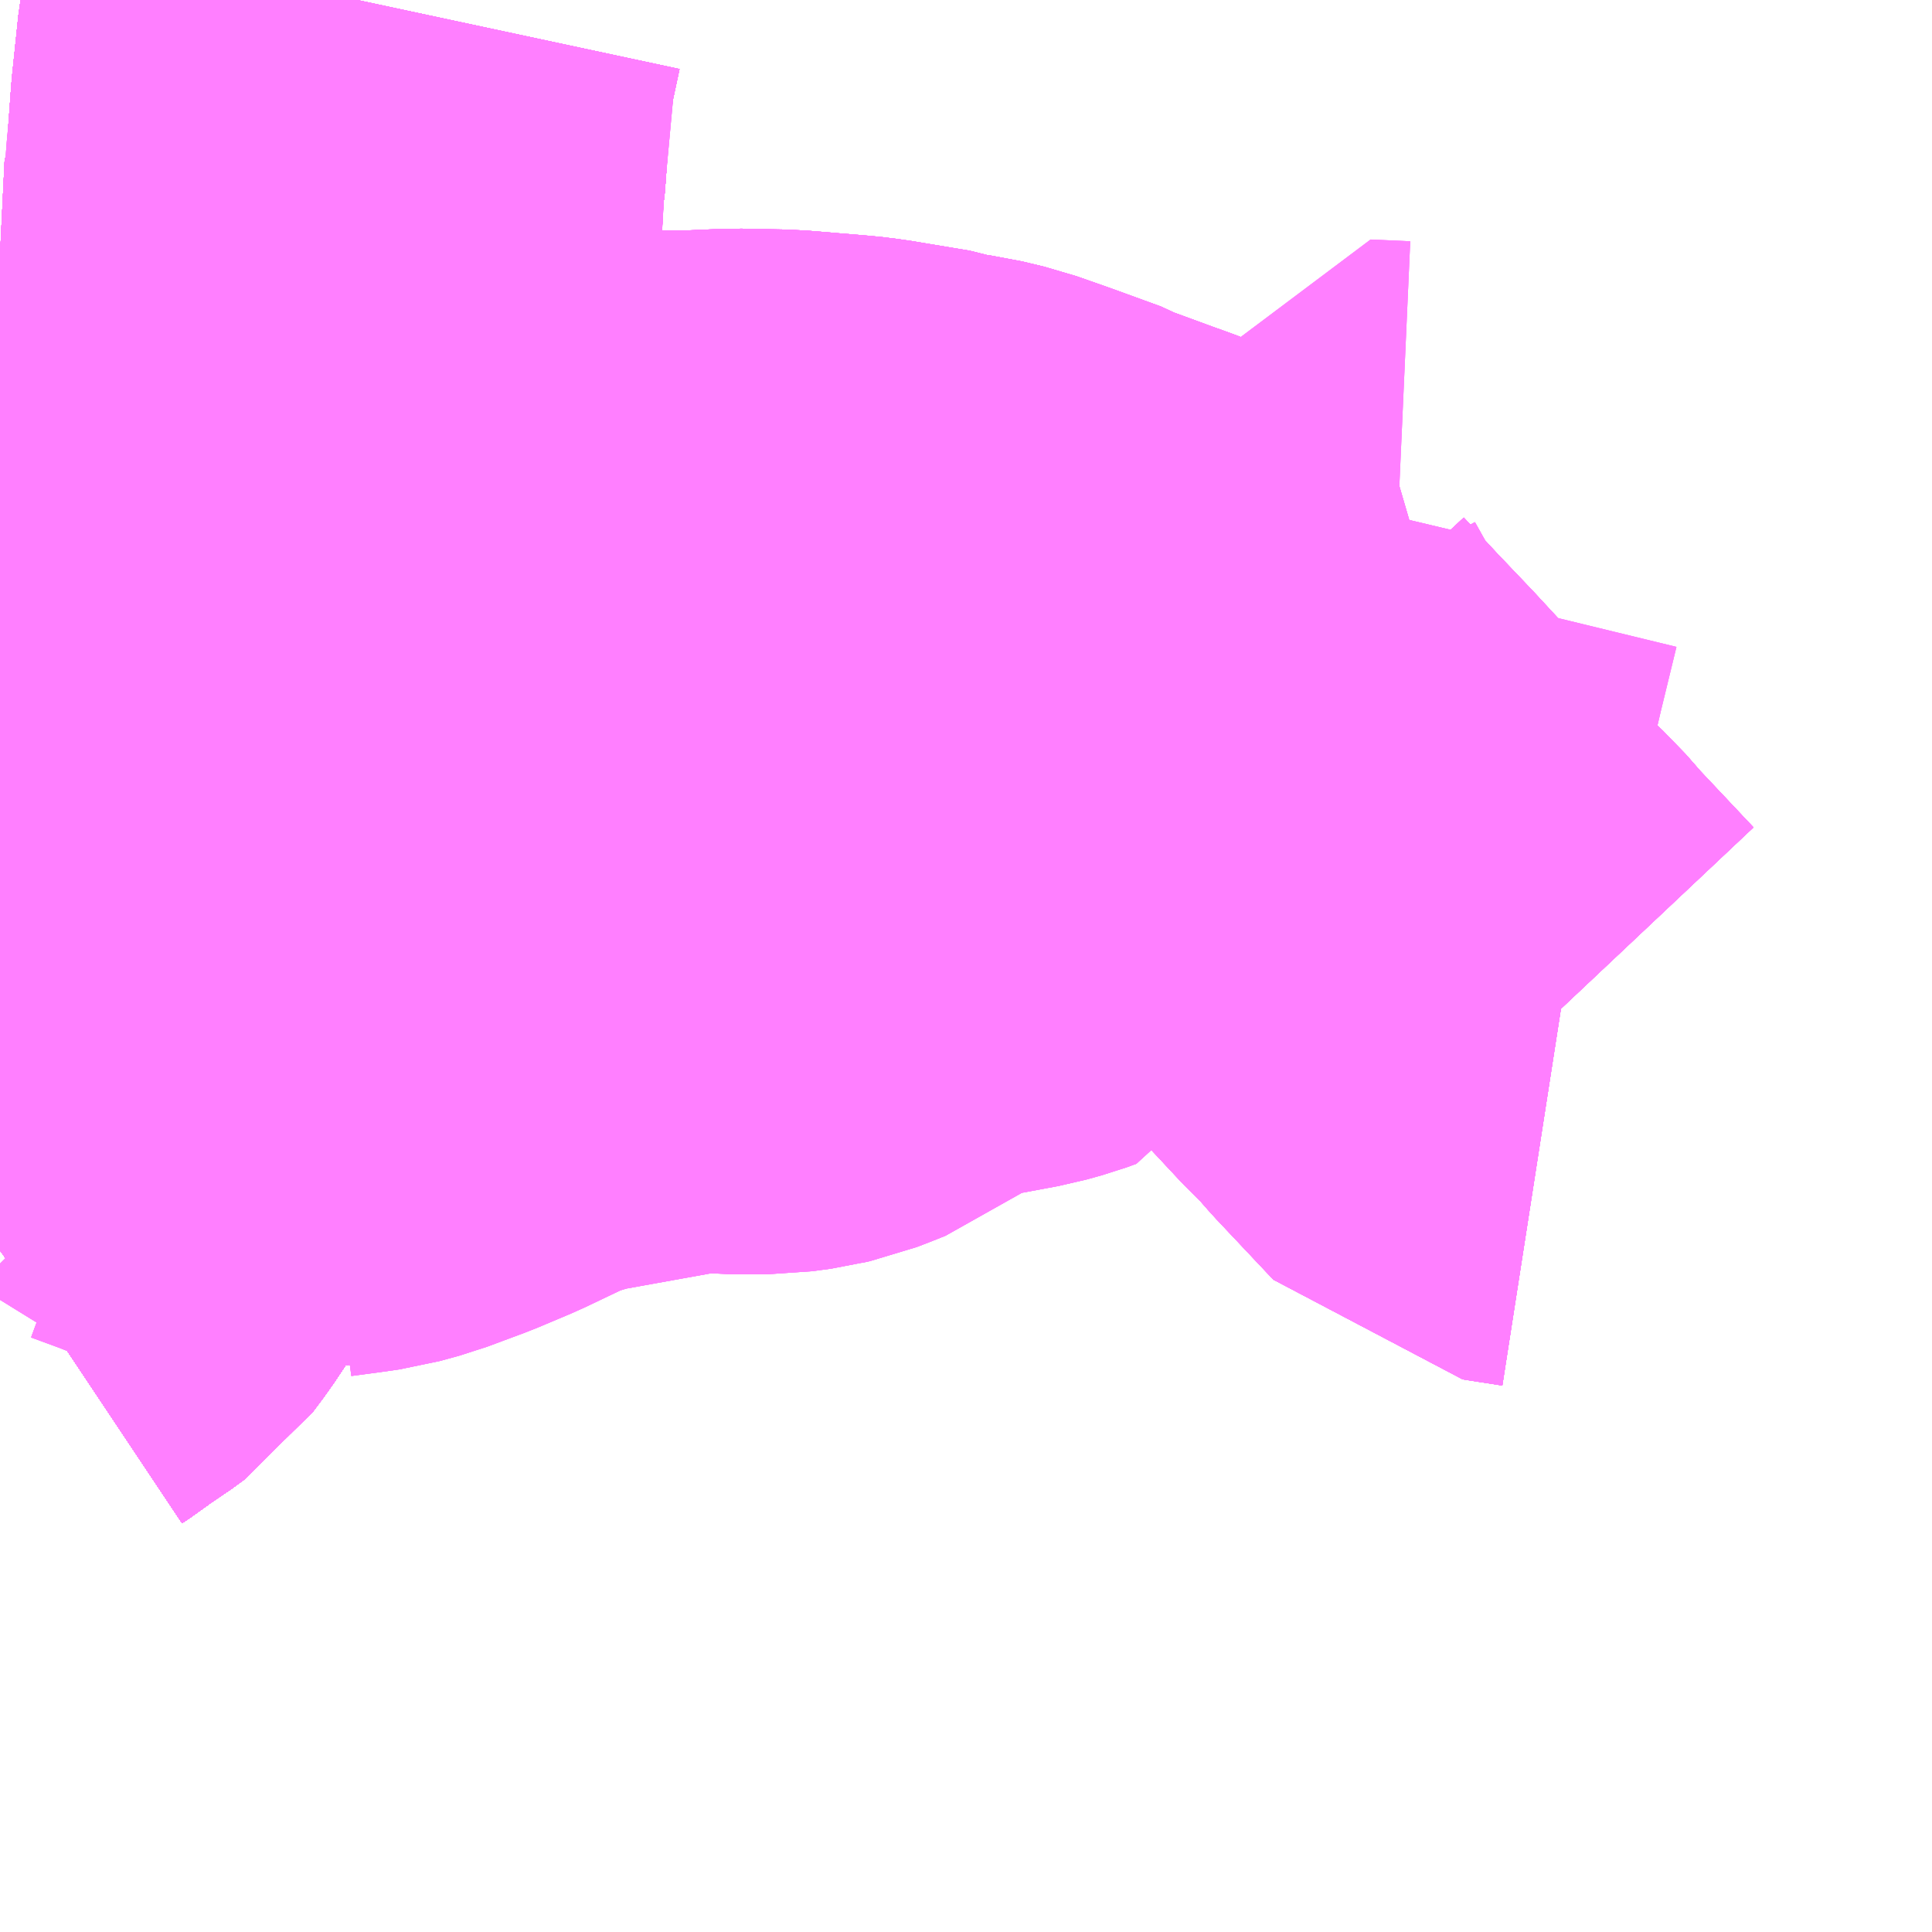 <?xml version="1.0" encoding="UTF-8"?>
<svg  xmlns="http://www.w3.org/2000/svg" xmlns:xlink="http://www.w3.org/1999/xlink" xmlns:go="http://purl.org/svgmap/profile" property="N07_001,N07_002,N07_003,N07_004,N07_005,N07_006,N07_007" viewBox="13677.979 -3548.584 2.197 2.197" go:dataArea="13677.978515625 -3548.583984375 2.197265625 2.197265625" >
<globalCoordinateSystem srsName="http://purl.org/crs/84" transform="matrix(100.0,0.0,0.0,-100.0,0.0,0.0)" />
<defs>
 <g id="p0" >
  <circle cx="0.0" cy="0.0" r="3" stroke="green" stroke-width="0.75" vector-effect="non-scaling-stroke" />
 </g>
</defs>
<g fill="none" fill-rule="evenodd" stroke="#FF00FF" stroke-width="0.75" opacity="0.5" vector-effect="non-scaling-stroke" stroke-linejoin="bevel" >
<path content="1,岐阜乗合自動車（株）,おぶさ墨俣線_01_on,53.5,35.0,35.0," xlink:title="1" d="M13679.745,-3547.379L13679.7,-3547.386L13679.635,-3547.455L13679.614,-3547.479L13679.599,-3547.493L13679.557,-3547.538L13679.536,-3547.561L13679.523,-3547.575L13679.449,-3547.655L13679.409,-3547.697L13679.369,-3547.74L13679.357,-3547.757L13679.329,-3547.807L13679.332,-3547.814L13679.31,-3547.829L13679.291,-3547.836L13679.262,-3547.848L13679.247,-3547.854L13679.238,-3547.857L13679.178,-3547.879L13679.171,-3547.883L13679.116,-3547.903L13679.079,-3547.916L13679.054,-3547.922L13679.032,-3547.925L13679.02,-3547.929L13678.954,-3547.94L13678.938,-3547.942L13678.866,-3547.948L13678.815,-3547.949L13678.769,-3547.947L13678.726,-3547.947L13678.631,-3547.944L13678.574,-3547.942L13678.473,-3547.936L13678.461,-3547.936L13678.403,-3547.933L13678.39,-3547.932L13678.332,-3547.928L13678.331,-3547.887L13678.33,-3547.86L13678.328,-3547.835L13678.325,-3547.819L13678.312,-3547.781L13678.308,-3547.769L13678.297,-3547.742L13678.291,-3547.73L13678.271,-3547.686L13678.204,-3547.545L13678.196,-3547.527L13678.174,-3547.48L13678.145,-3547.418L13678.144,-3547.415L13678.119,-3547.363L13678.112,-3547.347L13678.061,-3547.241L13678.047,-3547.22L13678.035,-3547.204L13678.02,-3547.193L13678.004,-3547.183L13677.987,-3547.17L13677.978,-3547.162"/>
<path content="1,岐阜乗合自動車（株）,三田洞線_01_on,39.5,28.0,28.0," xlink:title="1" d="M13679.745,-3547.379L13679.7,-3547.386L13679.635,-3547.455L13679.614,-3547.479L13679.599,-3547.493L13679.557,-3547.538L13679.523,-3547.575L13679.449,-3547.655L13679.409,-3547.697L13679.369,-3547.74L13679.357,-3547.757L13679.327,-3547.741L13679.256,-3547.7L13679.196,-3547.669L13679.161,-3547.651L13679.158,-3547.645L13679.143,-3547.613L13679.132,-3547.609L13679.114,-3547.604L13679.055,-3547.593L13678.967,-3547.574L13678.953,-3547.569L13678.944,-3547.563L13678.933,-3547.544L13678.927,-3547.538L13678.923,-3547.533L13678.915,-3547.527L13678.9,-3547.521L13678.887,-3547.516L13678.878,-3547.514L13678.874,-3547.513L13678.852,-3547.51L13678.81,-3547.51L13678.8,-3547.511L13678.788,-3547.512L13678.768,-3547.512L13678.748,-3547.51L13678.726,-3547.506L13678.604,-3547.484L13678.554,-3547.469L13678.548,-3547.467L13678.483,-3547.436L13678.445,-3547.42L13678.402,-3547.404L13678.38,-3547.398L13678.359,-3547.395L13678.329,-3547.391L13678.311,-3547.383L13678.282,-3547.366L13678.247,-3547.377L13678.241,-3547.379L13678.22,-3547.386L13678.219,-3547.387L13678.212,-3547.389L13678.182,-3547.401L13678.144,-3547.415L13678.119,-3547.363L13678.112,-3547.347L13678.061,-3547.241L13678.047,-3547.22L13678.035,-3547.204L13678.02,-3547.193L13678.004,-3547.183L13677.987,-3547.17L13677.978,-3547.164"/>
<path content="1,岐阜乗合自動車（株）,三田洞線_02_on,39.5,28.0,28.0," xlink:title="1" d="M13679.745,-3547.379L13679.7,-3547.386L13679.635,-3547.455L13679.614,-3547.479L13679.599,-3547.493L13679.557,-3547.538L13679.523,-3547.575L13679.449,-3547.655L13679.409,-3547.697L13679.369,-3547.74L13679.357,-3547.757L13679.327,-3547.741L13679.256,-3547.7L13679.196,-3547.669L13679.161,-3547.651L13679.158,-3547.645L13679.143,-3547.613L13679.132,-3547.609L13679.114,-3547.604L13679.055,-3547.593L13678.967,-3547.574L13678.953,-3547.569L13678.944,-3547.563L13678.933,-3547.544L13678.927,-3547.538L13678.923,-3547.533L13678.915,-3547.527L13678.9,-3547.521L13678.887,-3547.516L13678.878,-3547.514L13678.874,-3547.513L13678.852,-3547.51L13678.81,-3547.51L13678.8,-3547.511L13678.788,-3547.512L13678.768,-3547.512L13678.748,-3547.51L13678.726,-3547.506L13678.604,-3547.484L13678.554,-3547.469L13678.548,-3547.467L13678.483,-3547.436L13678.445,-3547.42L13678.402,-3547.404L13678.38,-3547.398L13678.359,-3547.395L13678.329,-3547.391L13678.311,-3547.383L13678.282,-3547.366L13678.247,-3547.377L13678.241,-3547.379L13678.22,-3547.386L13678.219,-3547.387L13678.212,-3547.389L13678.182,-3547.401L13678.144,-3547.415L13678.119,-3547.363L13678.112,-3547.347L13678.061,-3547.241L13678.047,-3547.22L13678.035,-3547.204L13678.02,-3547.193L13678.004,-3547.183L13677.987,-3547.17L13677.978,-3547.164"/>
<path content="1,岐阜乗合自動車（株）,三田洞線_11_on,39.5,28.0,28.0," xlink:title="1" d="M13679.745,-3547.379L13679.7,-3547.386L13679.635,-3547.455L13679.614,-3547.479L13679.599,-3547.493L13679.557,-3547.538L13679.523,-3547.575L13679.449,-3547.655L13679.409,-3547.697L13679.369,-3547.74L13679.357,-3547.757L13679.327,-3547.741L13679.256,-3547.7L13679.196,-3547.669L13679.161,-3547.651L13679.158,-3547.645L13679.143,-3547.613L13679.132,-3547.609L13679.114,-3547.604L13679.055,-3547.593L13678.967,-3547.574L13678.953,-3547.569L13678.944,-3547.563L13678.933,-3547.544L13678.927,-3547.538L13678.923,-3547.533L13678.915,-3547.527L13678.9,-3547.521L13678.887,-3547.516L13678.878,-3547.514L13678.874,-3547.513L13678.852,-3547.51L13678.81,-3547.51L13678.8,-3547.511L13678.788,-3547.512L13678.768,-3547.512L13678.748,-3547.51L13678.726,-3547.506L13678.604,-3547.484L13678.554,-3547.469L13678.548,-3547.467L13678.483,-3547.436L13678.445,-3547.42L13678.402,-3547.404L13678.38,-3547.398L13678.359,-3547.395L13678.329,-3547.391L13678.311,-3547.383L13678.282,-3547.366L13678.247,-3547.377L13678.241,-3547.379L13678.22,-3547.386L13678.219,-3547.387L13678.212,-3547.389L13678.182,-3547.401L13678.144,-3547.415L13678.119,-3547.363L13678.112,-3547.347L13678.061,-3547.241L13678.047,-3547.22L13678.035,-3547.204L13678.02,-3547.193L13678.004,-3547.183L13677.987,-3547.17L13677.978,-3547.164"/>
<path content="1,岐阜乗合自動車（株）,三田洞線_12_on,39.5,28.0,28.0," xlink:title="1" d="M13679.745,-3547.379L13679.7,-3547.386L13679.635,-3547.455L13679.614,-3547.479L13679.599,-3547.493L13679.557,-3547.538L13679.523,-3547.575L13679.449,-3547.655L13679.409,-3547.697L13679.369,-3547.74L13679.357,-3547.757L13679.327,-3547.741L13679.256,-3547.7L13679.196,-3547.669L13679.161,-3547.651L13679.158,-3547.645L13679.143,-3547.613L13679.132,-3547.609L13679.114,-3547.604L13679.055,-3547.593L13678.967,-3547.574L13678.953,-3547.569L13678.944,-3547.563L13678.933,-3547.544L13678.927,-3547.538L13678.923,-3547.533L13678.915,-3547.527L13678.9,-3547.521L13678.887,-3547.516L13678.878,-3547.514L13678.874,-3547.513L13678.852,-3547.51L13678.81,-3547.51L13678.8,-3547.511L13678.788,-3547.512L13678.768,-3547.512L13678.748,-3547.51L13678.726,-3547.506L13678.604,-3547.484L13678.554,-3547.469L13678.548,-3547.467L13678.483,-3547.436L13678.445,-3547.42L13678.402,-3547.404L13678.38,-3547.398L13678.359,-3547.395L13678.329,-3547.391L13678.311,-3547.383L13678.282,-3547.366L13678.247,-3547.377L13678.241,-3547.379L13678.22,-3547.386L13678.219,-3547.387L13678.212,-3547.389L13678.182,-3547.401L13678.144,-3547.415L13678.119,-3547.363L13678.112,-3547.347L13678.061,-3547.241L13678.047,-3547.22L13678.035,-3547.204L13678.02,-3547.193L13678.004,-3547.183L13677.987,-3547.17L13677.978,-3547.164"/>
<path content="1,岐阜乗合自動車（株）,岐北線_05_on,28.7,24.0,16.0," xlink:title="1" d="M13678.385,-3548.584L13678.379,-3548.561L13678.373,-3548.528L13678.366,-3548.461L13678.365,-3548.448L13678.361,-3548.393L13678.36,-3548.387L13678.359,-3548.387L13678.359,-3548.386L13678.353,-3548.263L13678.346,-3548.146L13678.336,-3547.943L13678.33,-3547.86L13678.328,-3547.835L13678.308,-3547.769L13678.297,-3547.742L13678.291,-3547.73L13678.271,-3547.686L13678.204,-3547.545L13678.196,-3547.527L13678.174,-3547.48L13678.145,-3547.418L13678.144,-3547.415L13678.119,-3547.363L13678.112,-3547.347L13678.061,-3547.241L13678.047,-3547.22L13678.035,-3547.204L13678.02,-3547.193L13678.004,-3547.183L13677.987,-3547.17L13677.978,-3547.164"/>
<path content="1,岐阜乗合自動車（株）,岐北線_06_on,28.7,24.0,16.0," xlink:title="1" d="M13678.385,-3548.584L13678.379,-3548.561L13678.373,-3548.528L13678.366,-3548.461L13678.365,-3548.448L13678.361,-3548.393L13678.36,-3548.387L13678.359,-3548.387L13678.359,-3548.386L13678.353,-3548.263L13678.346,-3548.146L13678.336,-3547.943L13678.33,-3547.86L13678.328,-3547.835L13678.308,-3547.769L13678.297,-3547.742L13678.291,-3547.73L13678.271,-3547.686L13678.204,-3547.545L13678.196,-3547.527L13678.174,-3547.48L13678.145,-3547.418L13678.144,-3547.415L13678.119,-3547.363L13678.112,-3547.347L13678.061,-3547.241L13678.047,-3547.22L13678.035,-3547.204L13678.02,-3547.193L13678.004,-3547.183L13677.987,-3547.17L13677.978,-3547.164"/>
<path content="1,岐阜乗合自動車（株）,岐北線_07_on,28.7,24.0,16.0," xlink:title="1" d="M13678.385,-3548.584L13678.379,-3548.561L13678.373,-3548.528L13678.366,-3548.461L13678.365,-3548.448L13678.361,-3548.393L13678.36,-3548.387L13678.359,-3548.387L13678.359,-3548.386L13678.353,-3548.263L13678.346,-3548.146L13678.336,-3547.943L13678.33,-3547.86L13678.328,-3547.835L13678.308,-3547.769L13678.297,-3547.742L13678.291,-3547.73L13678.271,-3547.686L13678.204,-3547.545L13678.196,-3547.527L13678.174,-3547.48L13678.145,-3547.418L13678.144,-3547.415L13678.119,-3547.363L13678.112,-3547.347L13678.061,-3547.241L13678.047,-3547.22L13678.035,-3547.204L13678.02,-3547.193L13678.004,-3547.183L13677.987,-3547.17L13677.978,-3547.164"/>
<path content="1,岐阜乗合自動車（株）,岐北線_08_on,28.7,24.0,16.0," xlink:title="1" d="M13678.385,-3548.584L13678.379,-3548.561L13678.373,-3548.528L13678.366,-3548.461L13678.365,-3548.448L13678.361,-3548.393L13678.36,-3548.387L13678.359,-3548.387L13678.359,-3548.386L13678.353,-3548.263L13678.346,-3548.146L13678.336,-3547.943L13678.33,-3547.86L13678.328,-3547.835L13678.308,-3547.769L13678.297,-3547.742L13678.291,-3547.73L13678.271,-3547.686L13678.204,-3547.545L13678.196,-3547.527L13678.174,-3547.48L13678.145,-3547.418L13678.144,-3547.415L13678.119,-3547.363L13678.112,-3547.347L13678.061,-3547.241L13678.047,-3547.22L13678.035,-3547.204L13678.02,-3547.193L13678.004,-3547.183L13677.987,-3547.17L13677.978,-3547.164"/>
<path content="1,岐阜乗合自動車（株）,岐北線_09_on,28.7,24.0,16.0," xlink:title="1" d="M13678.385,-3548.584L13678.379,-3548.561L13678.373,-3548.528L13678.366,-3548.461L13678.365,-3548.448L13678.361,-3548.393L13678.36,-3548.387L13678.359,-3548.387L13678.359,-3548.386L13678.353,-3548.263L13678.346,-3548.146L13678.336,-3547.943L13678.33,-3547.86L13678.328,-3547.835L13678.308,-3547.769L13678.297,-3547.742L13678.291,-3547.73L13678.271,-3547.686L13678.204,-3547.545L13678.196,-3547.527L13678.174,-3547.48L13678.145,-3547.418L13678.144,-3547.415L13678.119,-3547.363L13678.112,-3547.347L13678.061,-3547.241L13678.047,-3547.22L13678.035,-3547.204L13678.02,-3547.193L13678.004,-3547.183L13677.987,-3547.17L13677.978,-3547.164"/>
<path content="1,岐阜乗合自動車（株）,岐北線_10_on,28.7,24.0,16.0," xlink:title="1" d="M13678.385,-3548.584L13678.379,-3548.561L13678.373,-3548.528L13678.366,-3548.461L13678.365,-3548.448L13678.361,-3548.393L13678.36,-3548.387L13678.359,-3548.387L13678.359,-3548.386L13678.353,-3548.263L13678.346,-3548.146L13678.336,-3547.943L13678.33,-3547.86L13678.328,-3547.835L13678.308,-3547.769L13678.297,-3547.742L13678.291,-3547.73L13678.271,-3547.686L13678.204,-3547.545L13678.196,-3547.527L13678.174,-3547.48L13678.145,-3547.418L13678.144,-3547.415L13678.119,-3547.363L13678.112,-3547.347L13678.061,-3547.241L13678.047,-3547.22L13678.035,-3547.204L13678.02,-3547.193L13678.004,-3547.183L13677.987,-3547.17L13677.978,-3547.164"/>
<path content="1,岐阜乗合自動車（株）,岐北線_11_on,28.7,24.0,16.0," xlink:title="1" d="M13678.385,-3548.584L13678.379,-3548.561L13678.373,-3548.528L13678.366,-3548.461L13678.365,-3548.448L13678.361,-3548.393L13678.36,-3548.387L13678.359,-3548.387L13678.359,-3548.386L13678.353,-3548.263L13678.346,-3548.146L13678.336,-3547.943L13678.33,-3547.86L13678.328,-3547.835L13678.308,-3547.769L13678.297,-3547.742L13678.291,-3547.73L13678.271,-3547.686L13678.204,-3547.545L13678.196,-3547.527L13678.174,-3547.48L13678.145,-3547.418L13678.144,-3547.415L13678.119,-3547.363L13678.112,-3547.347L13678.061,-3547.241L13678.047,-3547.22L13678.035,-3547.204L13678.02,-3547.193L13678.004,-3547.183L13677.987,-3547.17L13677.978,-3547.164"/>
<path content="1,岐阜乗合自動車（株）,岐北線_12_on,28.7,24.0,16.0," xlink:title="1" d="M13678.385,-3548.584L13678.379,-3548.561L13678.373,-3548.528L13678.366,-3548.461L13678.365,-3548.448L13678.361,-3548.393L13678.36,-3548.387L13678.359,-3548.387L13678.359,-3548.386L13678.353,-3548.263L13678.346,-3548.146L13678.336,-3547.943L13678.33,-3547.86L13678.328,-3547.835L13678.308,-3547.769L13678.297,-3547.742L13678.291,-3547.73L13678.271,-3547.686L13678.204,-3547.545L13678.196,-3547.527L13678.174,-3547.48L13678.145,-3547.418L13678.144,-3547.415L13678.119,-3547.363L13678.112,-3547.347L13678.061,-3547.241L13678.047,-3547.22L13678.035,-3547.204L13678.02,-3547.193L13678.004,-3547.183L13677.987,-3547.17L13677.978,-3547.164"/>
<path content="1,岐阜乗合自動車（株）,岐北線_13_on,28.7,24.0,16.0," xlink:title="1" d="M13678.385,-3548.584L13678.379,-3548.561L13678.373,-3548.528L13678.366,-3548.461L13678.365,-3548.448L13678.361,-3548.393L13678.36,-3548.387L13678.359,-3548.387L13678.359,-3548.386L13678.353,-3548.263L13678.346,-3548.146L13678.336,-3547.943L13678.33,-3547.86L13678.328,-3547.835L13678.308,-3547.769L13678.297,-3547.742L13678.291,-3547.73L13678.271,-3547.686L13678.204,-3547.545L13678.196,-3547.527L13678.174,-3547.48L13678.145,-3547.418L13678.144,-3547.415L13678.119,-3547.363L13678.112,-3547.347L13678.061,-3547.241L13678.047,-3547.22L13678.035,-3547.204L13678.02,-3547.193L13678.004,-3547.183L13677.987,-3547.17L13677.978,-3547.164"/>
<path content="1,岐阜乗合自動車（株）,岐北線_14_on,28.7,24.0,16.0," xlink:title="1" d="M13678.385,-3548.584L13678.379,-3548.561L13678.373,-3548.528L13678.366,-3548.461L13678.365,-3548.448L13678.361,-3548.393L13678.36,-3548.387L13678.359,-3548.387L13678.359,-3548.386L13678.353,-3548.263L13678.346,-3548.146L13678.336,-3547.943L13678.33,-3547.86L13678.328,-3547.835L13678.308,-3547.769L13678.297,-3547.742L13678.291,-3547.73L13678.271,-3547.686L13678.204,-3547.545L13678.196,-3547.527L13678.174,-3547.48L13678.145,-3547.418L13678.144,-3547.415L13678.119,-3547.363L13678.112,-3547.347L13678.061,-3547.241L13678.047,-3547.22L13678.035,-3547.204L13678.02,-3547.193L13678.004,-3547.183L13677.987,-3547.17L13677.978,-3547.164"/>
<path content="1,岐阜乗合自動車（株）,岐北線_15_on,28.7,24.0,16.0," xlink:title="1" d="M13678.385,-3548.584L13678.379,-3548.561L13678.373,-3548.528L13678.366,-3548.461L13678.365,-3548.448L13678.361,-3548.393L13678.36,-3548.387L13678.359,-3548.387L13678.359,-3548.386L13678.353,-3548.263L13678.346,-3548.146L13678.336,-3547.943L13678.33,-3547.86L13678.328,-3547.835L13678.308,-3547.769L13678.297,-3547.742L13678.291,-3547.73L13678.271,-3547.686L13678.204,-3547.545L13678.196,-3547.527L13678.174,-3547.48L13678.145,-3547.418L13678.144,-3547.415L13678.119,-3547.363L13678.112,-3547.347L13678.061,-3547.241L13678.047,-3547.22L13678.035,-3547.204L13678.02,-3547.193L13678.004,-3547.183L13677.987,-3547.17L13677.978,-3547.164"/>
<path content="1,岐阜乗合自動車（株）,岐北線_16_on,28.7,24.0,16.0," xlink:title="1" d="M13678.385,-3548.584L13678.379,-3548.561L13678.373,-3548.528L13678.366,-3548.461L13678.365,-3548.448L13678.361,-3548.393L13678.36,-3548.387L13678.359,-3548.387L13678.359,-3548.386L13678.353,-3548.263L13678.346,-3548.146L13678.336,-3547.943L13678.33,-3547.86L13678.328,-3547.835L13678.308,-3547.769L13678.297,-3547.742L13678.291,-3547.73L13678.271,-3547.686L13678.204,-3547.545L13678.196,-3547.527L13678.174,-3547.48L13678.145,-3547.418L13678.144,-3547.415L13678.119,-3547.363L13678.112,-3547.347L13678.061,-3547.241L13678.047,-3547.22L13678.035,-3547.204L13678.02,-3547.193L13678.004,-3547.183L13677.987,-3547.17L13677.978,-3547.164"/>
<path content="1,岐阜乗合自動車（株）,岐北線_17_on,28.7,24.0,16.0," xlink:title="1" d="M13678.385,-3548.584L13678.379,-3548.561L13678.373,-3548.528L13678.366,-3548.461L13678.365,-3548.448L13678.361,-3548.393L13678.36,-3548.387L13678.359,-3548.387L13678.359,-3548.386L13678.353,-3548.263L13678.346,-3548.146L13678.336,-3547.943L13678.33,-3547.86L13678.328,-3547.835L13678.308,-3547.769L13678.297,-3547.742L13678.291,-3547.73L13678.271,-3547.686L13678.204,-3547.545L13678.196,-3547.527L13678.174,-3547.48L13678.145,-3547.418L13678.144,-3547.415L13678.119,-3547.363L13678.112,-3547.347L13678.061,-3547.241L13678.047,-3547.22L13678.035,-3547.204L13678.02,-3547.193L13678.004,-3547.183L13677.987,-3547.17L13677.978,-3547.164"/>
<path content="1,岐阜乗合自動車（株）,岐北線_18_on,28.7,24.0,16.0," xlink:title="1" d="M13678.385,-3548.584L13678.379,-3548.561L13678.373,-3548.528L13678.366,-3548.461L13678.365,-3548.448L13678.361,-3548.393L13678.36,-3548.387L13678.359,-3548.387L13678.359,-3548.386L13678.353,-3548.263L13678.346,-3548.146L13678.336,-3547.943L13678.33,-3547.86L13678.328,-3547.835L13678.308,-3547.769"/>
<path content="1,岐阜乗合自動車（株）,岐阜女子大線_01_on,18.0,13.5,13.5," xlink:title="1" d="M13678.385,-3548.584L13678.379,-3548.561L13678.373,-3548.528L13678.366,-3548.461L13678.365,-3548.448L13678.361,-3548.393L13678.36,-3548.387L13678.359,-3548.387L13678.359,-3548.386L13678.353,-3548.263L13678.346,-3548.146L13678.336,-3547.943L13678.33,-3547.86L13678.328,-3547.835L13678.308,-3547.769L13678.297,-3547.742L13678.291,-3547.73L13678.271,-3547.686L13678.204,-3547.545L13678.196,-3547.527L13678.174,-3547.48L13678.145,-3547.418L13678.144,-3547.415L13678.119,-3547.363L13678.112,-3547.347L13678.061,-3547.241L13678.047,-3547.22L13678.035,-3547.204L13678.02,-3547.193L13678.004,-3547.183L13677.987,-3547.17L13677.978,-3547.164"/>
<path content="1,岐阜乗合自動車（株）,岐阜女子大線_02_on,18.0,13.5,13.5," xlink:title="1" d="M13678.385,-3548.584L13678.379,-3548.561L13678.373,-3548.528L13678.366,-3548.461L13678.365,-3548.448L13678.361,-3548.393L13678.36,-3548.387L13678.359,-3548.387L13678.359,-3548.386L13678.353,-3548.263L13678.346,-3548.146L13678.336,-3547.943L13678.33,-3547.86L13678.328,-3547.835L13678.308,-3547.769L13678.297,-3547.742L13678.291,-3547.73L13678.271,-3547.686L13678.204,-3547.545L13678.196,-3547.527L13678.174,-3547.48L13678.145,-3547.418L13678.144,-3547.415L13678.119,-3547.363L13678.112,-3547.347L13678.061,-3547.241L13678.047,-3547.22L13678.035,-3547.204L13678.02,-3547.193L13678.004,-3547.183L13677.987,-3547.17L13677.978,-3547.164"/>
<path content="1,岐阜乗合自動車（株）,岐阜女子大線_03_on,18.0,13.5,13.5," xlink:title="1" d="M13678.385,-3548.584L13678.379,-3548.561L13678.373,-3548.528L13678.366,-3548.461L13678.365,-3548.448L13678.361,-3548.393L13678.36,-3548.387L13678.359,-3548.387L13678.359,-3548.386L13678.353,-3548.263L13678.346,-3548.146L13678.336,-3547.943L13678.33,-3547.86L13678.328,-3547.835L13678.308,-3547.769L13678.297,-3547.742L13678.291,-3547.73L13678.271,-3547.686L13678.204,-3547.545L13678.196,-3547.527L13678.174,-3547.48L13678.145,-3547.418L13678.144,-3547.415L13678.119,-3547.363L13678.112,-3547.347L13678.061,-3547.241L13678.047,-3547.22L13678.035,-3547.204L13678.02,-3547.193L13678.004,-3547.183L13677.987,-3547.17L13677.978,-3547.164"/>
<path content="1,岐阜乗合自動車（株）,岐阜女子大線_04_on,18.0,13.5,13.5," xlink:title="1" d="M13678.385,-3548.584L13678.379,-3548.561L13678.373,-3548.528L13678.366,-3548.461L13678.365,-3548.448L13678.361,-3548.393L13678.36,-3548.387L13678.359,-3548.387L13678.359,-3548.386L13678.353,-3548.263L13678.346,-3548.146L13678.336,-3547.943L13678.33,-3547.86L13678.328,-3547.835L13678.308,-3547.769L13678.297,-3547.742L13678.291,-3547.73L13678.271,-3547.686L13678.204,-3547.545L13678.196,-3547.527L13678.174,-3547.48L13678.145,-3547.418L13678.144,-3547.415L13678.119,-3547.363L13678.112,-3547.347L13678.061,-3547.241L13678.047,-3547.22L13678.035,-3547.204L13678.02,-3547.193L13678.004,-3547.183L13677.987,-3547.17L13677.978,-3547.164"/>
<path content="1,岐阜乗合自動車（株）,岐阜高富線_01_on,97.5,72.0,72.0," xlink:title="1" d="M13678.385,-3548.584L13678.373,-3548.528L13678.366,-3548.461L13678.365,-3548.448L13678.361,-3548.393L13678.36,-3548.387L13678.359,-3548.387L13678.359,-3548.386L13678.359,-3548.373L13678.355,-3548.298L13678.354,-3548.292L13678.353,-3548.289L13678.353,-3548.263L13678.336,-3547.943L13678.332,-3547.928L13678.331,-3547.887L13678.33,-3547.86L13678.328,-3547.835L13678.325,-3547.819L13678.308,-3547.769L13678.297,-3547.742L13678.291,-3547.73L13678.271,-3547.686L13678.204,-3547.545L13678.196,-3547.527L13678.174,-3547.48L13678.145,-3547.418L13678.144,-3547.415L13678.119,-3547.363L13678.112,-3547.347L13678.061,-3547.241L13678.047,-3547.22L13678.035,-3547.204L13678.02,-3547.193L13678.004,-3547.183L13677.987,-3547.17L13677.978,-3547.164"/>
<path content="1,岐阜乗合自動車（株）,岐阜高富線_02_on,97.5,72.0,72.0," xlink:title="1" d="M13678.385,-3548.584L13678.373,-3548.528L13678.366,-3548.461L13678.365,-3548.448L13678.361,-3548.393L13678.36,-3548.387L13678.359,-3548.387L13678.359,-3548.386L13678.359,-3548.373L13678.355,-3548.298L13678.354,-3548.292L13678.353,-3548.289L13678.353,-3548.263L13678.336,-3547.943L13678.332,-3547.928L13678.331,-3547.887L13678.33,-3547.86L13678.328,-3547.835L13678.325,-3547.819L13678.308,-3547.769L13678.297,-3547.742L13678.291,-3547.73L13678.271,-3547.686L13678.204,-3547.545L13678.196,-3547.527L13678.174,-3547.48L13678.145,-3547.418L13678.144,-3547.415L13678.119,-3547.363L13678.112,-3547.347L13678.061,-3547.241L13678.047,-3547.22L13678.035,-3547.204L13678.02,-3547.193L13678.004,-3547.183L13677.987,-3547.17L13677.978,-3547.164"/>
<path content="1,岐阜乗合自動車（株）,岐阜高富線_03_on,97.5,72.0,72.0," xlink:title="1" d="M13678.385,-3548.584L13678.373,-3548.528L13678.366,-3548.461L13678.365,-3548.448L13678.361,-3548.393L13678.36,-3548.387L13678.359,-3548.387L13678.359,-3548.386L13678.359,-3548.373L13678.355,-3548.298L13678.354,-3548.292L13678.353,-3548.289L13678.353,-3548.263L13678.336,-3547.943L13678.332,-3547.928L13678.331,-3547.887L13678.33,-3547.86L13678.328,-3547.835L13678.325,-3547.819L13678.308,-3547.769L13678.297,-3547.742L13678.291,-3547.73L13678.271,-3547.686L13678.204,-3547.545L13678.196,-3547.527L13678.174,-3547.48L13678.145,-3547.418L13678.144,-3547.415L13678.119,-3547.363L13678.112,-3547.347L13678.061,-3547.241L13678.047,-3547.22L13678.035,-3547.204L13678.02,-3547.193L13678.004,-3547.183L13677.987,-3547.17L13677.978,-3547.164"/>
<path content="1,岐阜乗合自動車（株）,岐阜高富線_04_on,97.5,72.0,72.0," xlink:title="1" d="M13678.385,-3548.584L13678.373,-3548.528L13678.366,-3548.461L13678.365,-3548.448L13678.361,-3548.393L13678.36,-3548.387L13678.359,-3548.387L13678.359,-3548.386L13678.359,-3548.373L13678.355,-3548.298L13678.354,-3548.292L13678.353,-3548.289L13678.353,-3548.263L13678.336,-3547.943L13678.332,-3547.928L13678.331,-3547.887L13678.33,-3547.86L13678.328,-3547.835L13678.325,-3547.819L13678.308,-3547.769L13678.297,-3547.742L13678.291,-3547.73L13678.271,-3547.686L13678.204,-3547.545L13678.196,-3547.527L13678.174,-3547.48L13678.145,-3547.418L13678.144,-3547.415L13678.119,-3547.363L13678.112,-3547.347L13678.061,-3547.241L13678.047,-3547.22L13678.035,-3547.204L13678.02,-3547.193L13678.004,-3547.183L13677.987,-3547.17L13677.978,-3547.164"/>
<path content="1,岐阜乗合自動車（株）,岐阜高富線_05_on,97.5,72.0,72.0," xlink:title="1" d="M13678.385,-3548.584L13678.373,-3548.528L13678.366,-3548.461L13678.365,-3548.448L13678.361,-3548.393L13678.36,-3548.387L13678.359,-3548.387L13678.359,-3548.386L13678.359,-3548.373L13678.355,-3548.298L13678.354,-3548.292L13678.353,-3548.289L13678.353,-3548.263L13678.336,-3547.943L13678.332,-3547.928L13678.331,-3547.887L13678.33,-3547.86L13678.328,-3547.835L13678.325,-3547.819L13678.308,-3547.769L13678.297,-3547.742L13678.291,-3547.73L13678.271,-3547.686L13678.204,-3547.545L13678.196,-3547.527L13678.174,-3547.48L13678.145,-3547.418L13678.144,-3547.415L13678.119,-3547.363L13678.112,-3547.347L13678.061,-3547.241L13678.047,-3547.22L13678.035,-3547.204L13678.02,-3547.193L13678.004,-3547.183L13677.987,-3547.17L13677.978,-3547.164"/>
<path content="1,岐阜乗合自動車（株）,岐阜高富線_06_on,97.5,72.0,72.0," xlink:title="1" d="M13678.385,-3548.584L13678.373,-3548.528L13678.366,-3548.461L13678.365,-3548.448L13678.361,-3548.393L13678.36,-3548.387L13678.359,-3548.387L13678.359,-3548.386L13678.359,-3548.373L13678.355,-3548.298L13678.354,-3548.292L13678.353,-3548.289L13678.353,-3548.263L13678.336,-3547.943L13678.332,-3547.928L13678.331,-3547.887L13678.33,-3547.86L13678.328,-3547.835L13678.325,-3547.819L13678.308,-3547.769L13678.297,-3547.742L13678.291,-3547.73L13678.271,-3547.686L13678.204,-3547.545L13678.196,-3547.527L13678.174,-3547.48L13678.145,-3547.418L13678.144,-3547.415L13678.119,-3547.363L13678.112,-3547.347L13678.061,-3547.241L13678.047,-3547.22L13678.035,-3547.204L13678.02,-3547.193L13678.004,-3547.183L13677.987,-3547.17L13677.978,-3547.164"/>
<path content="1,岐阜乗合自動車（株）,岐阜高富線_07_on,97.5,72.0,72.0," xlink:title="1" d="M13678.385,-3548.584L13678.373,-3548.528L13678.366,-3548.461L13678.365,-3548.448L13678.361,-3548.393L13678.36,-3548.387L13678.359,-3548.387L13678.359,-3548.386L13678.359,-3548.373L13678.355,-3548.298L13678.354,-3548.292L13678.353,-3548.289L13678.353,-3548.263L13678.336,-3547.943L13678.332,-3547.928L13678.331,-3547.887L13678.33,-3547.86L13678.328,-3547.835L13678.325,-3547.819L13678.308,-3547.769L13678.297,-3547.742L13678.291,-3547.73L13678.271,-3547.686L13678.204,-3547.545L13678.196,-3547.527L13678.174,-3547.48L13678.145,-3547.418L13678.144,-3547.415L13678.119,-3547.363L13678.112,-3547.347L13678.061,-3547.241L13678.047,-3547.22L13678.035,-3547.204L13678.02,-3547.193L13678.004,-3547.183L13677.987,-3547.17L13677.978,-3547.164"/>
<path content="1,岐阜乗合自動車（株）,岐阜高富線_09_on,97.5,72.0,72.0," xlink:title="1" d="M13678.385,-3548.584L13678.373,-3548.528L13678.366,-3548.461L13678.365,-3548.448L13678.361,-3548.393L13678.36,-3548.387L13678.359,-3548.387L13678.359,-3548.386L13678.359,-3548.373L13678.355,-3548.298L13678.354,-3548.292L13678.353,-3548.289L13678.353,-3548.263L13678.336,-3547.943L13678.332,-3547.928L13678.331,-3547.887L13678.33,-3547.86L13678.328,-3547.835L13678.325,-3547.819L13678.308,-3547.769L13678.297,-3547.742L13678.291,-3547.73L13678.271,-3547.686L13678.204,-3547.545L13678.196,-3547.527L13678.174,-3547.48L13678.145,-3547.418L13678.144,-3547.415L13678.119,-3547.363L13678.112,-3547.347L13678.061,-3547.241L13678.047,-3547.22L13678.035,-3547.204L13678.02,-3547.193L13678.004,-3547.183L13677.987,-3547.17L13677.978,-3547.164"/>
<path content="1,岐阜乗合自動車（株）,岐阜高富線_10_on,97.5,72.0,72.0," xlink:title="1" d="M13678.385,-3548.584L13678.373,-3548.528L13678.366,-3548.461L13678.365,-3548.448L13678.361,-3548.393L13678.36,-3548.387L13678.359,-3548.387L13678.359,-3548.386L13678.359,-3548.373L13678.355,-3548.298L13678.354,-3548.292L13678.353,-3548.289L13678.353,-3548.263L13678.336,-3547.943L13678.332,-3547.928L13678.331,-3547.887L13678.33,-3547.86L13678.328,-3547.835L13678.325,-3547.819L13678.308,-3547.769L13678.297,-3547.742L13678.291,-3547.73L13678.271,-3547.686L13678.204,-3547.545L13678.196,-3547.527L13678.174,-3547.48L13678.145,-3547.418L13678.144,-3547.415L13678.119,-3547.363L13678.112,-3547.347L13678.061,-3547.241L13678.047,-3547.22L13678.035,-3547.204L13678.02,-3547.193L13678.004,-3547.183L13677.987,-3547.17L13677.978,-3547.164"/>
<path content="1,岐阜乗合自動車（株）,岐阜高富線_11_on,97.5,72.0,72.0," xlink:title="1" d="M13678.385,-3548.584L13678.373,-3548.528L13678.366,-3548.461L13678.365,-3548.448L13678.361,-3548.393L13678.36,-3548.387L13678.359,-3548.387L13678.359,-3548.386L13678.359,-3548.373L13678.355,-3548.298L13678.354,-3548.292L13678.353,-3548.289L13678.353,-3548.263L13678.336,-3547.943L13678.332,-3547.928L13678.331,-3547.887L13678.33,-3547.86L13678.328,-3547.835L13678.325,-3547.819L13678.308,-3547.769L13678.297,-3547.742L13678.291,-3547.73L13678.271,-3547.686L13678.204,-3547.545L13678.196,-3547.527L13678.174,-3547.48L13678.145,-3547.418L13678.144,-3547.415L13678.119,-3547.363L13678.112,-3547.347L13678.061,-3547.241L13678.047,-3547.22L13678.035,-3547.204L13678.02,-3547.193L13678.004,-3547.183L13677.987,-3547.17L13677.978,-3547.164"/>
<path content="1,岐阜乗合自動車（株）,岐阜高富線_12_on,97.5,72.0,72.0," xlink:title="1" d="M13678.385,-3548.584L13678.373,-3548.528L13678.366,-3548.461L13678.365,-3548.448L13678.361,-3548.393L13678.36,-3548.387L13678.359,-3548.387L13678.359,-3548.386L13678.359,-3548.373L13678.355,-3548.298L13678.354,-3548.292L13678.353,-3548.289L13678.353,-3548.263L13678.336,-3547.943L13678.332,-3547.928L13678.331,-3547.887L13678.33,-3547.86L13678.328,-3547.835L13678.325,-3547.819L13678.308,-3547.769L13678.297,-3547.742L13678.291,-3547.73L13678.271,-3547.686L13678.204,-3547.545L13678.196,-3547.527L13678.174,-3547.48L13678.145,-3547.418L13678.144,-3547.415L13678.119,-3547.363L13678.112,-3547.347L13678.061,-3547.241L13678.047,-3547.22L13678.035,-3547.204L13678.02,-3547.193L13678.004,-3547.183L13677.987,-3547.17L13677.978,-3547.164"/>
<path content="1,岐阜乗合自動車（株）,岐阜高富線・深夜バス,4.0,0.0,0.0," xlink:title="1" d="M13678.385,-3548.584L13678.379,-3548.561L13678.373,-3548.528L13678.366,-3548.461L13678.365,-3548.448L13678.361,-3548.393L13678.36,-3548.387L13678.359,-3548.387L13678.359,-3548.386L13678.353,-3548.263L13678.346,-3548.146L13678.336,-3547.943L13678.33,-3547.86L13678.328,-3547.835L13678.308,-3547.769L13678.297,-3547.742L13678.291,-3547.73L13678.271,-3547.686L13678.204,-3547.545L13678.196,-3547.527L13678.174,-3547.48L13678.145,-3547.418L13678.144,-3547.415L13678.119,-3547.363L13678.112,-3547.347L13678.061,-3547.241L13678.047,-3547.22L13678.035,-3547.204L13678.02,-3547.193L13678.004,-3547.183L13677.987,-3547.17L13677.978,-3547.164"/>
<path content="1,岐阜乗合自動車（株）,板取線_01_on,8.5,9.0,9.0," xlink:title="1" d="M13678.385,-3548.584L13678.379,-3548.561L13678.373,-3548.528L13678.366,-3548.461L13678.365,-3548.448L13678.361,-3548.393L13678.36,-3548.387L13678.359,-3548.387L13678.359,-3548.386L13678.353,-3548.263L13678.346,-3548.146L13678.336,-3547.943L13678.33,-3547.86L13678.328,-3547.835L13678.308,-3547.769L13678.297,-3547.742L13678.291,-3547.73L13678.271,-3547.686L13678.204,-3547.545L13678.196,-3547.527L13678.174,-3547.48L13678.145,-3547.418L13678.144,-3547.415L13678.119,-3547.363L13678.112,-3547.347L13678.061,-3547.241L13678.047,-3547.22L13678.035,-3547.204L13678.02,-3547.193L13678.004,-3547.183L13677.987,-3547.17L13677.978,-3547.164"/>
<path content="1,岐阜乗合自動車（株）,板取線_02_on,8.5,9.0,9.0," xlink:title="1" d="M13678.385,-3548.584L13678.379,-3548.561L13678.373,-3548.528L13678.366,-3548.461L13678.365,-3548.448L13678.361,-3548.393L13678.36,-3548.387L13678.359,-3548.387L13678.359,-3548.386L13678.353,-3548.263L13678.346,-3548.146L13678.336,-3547.943L13678.33,-3547.86L13678.328,-3547.835L13678.308,-3547.769L13678.297,-3547.742L13678.291,-3547.73L13678.271,-3547.686L13678.204,-3547.545L13678.196,-3547.527L13678.174,-3547.48L13678.145,-3547.418L13678.144,-3547.415L13678.119,-3547.363L13678.112,-3547.347L13678.061,-3547.241L13678.047,-3547.22L13678.035,-3547.204L13678.02,-3547.193L13678.004,-3547.183L13677.987,-3547.17L13677.978,-3547.164"/>
<path content="1,岐阜乗合自動車（株）,板取線_03_on,8.5,9.0,9.0," xlink:title="1" d="M13678.385,-3548.584L13678.379,-3548.561L13678.373,-3548.528L13678.366,-3548.461L13678.365,-3548.448L13678.361,-3548.393L13678.36,-3548.387L13678.359,-3548.387L13678.359,-3548.386L13678.353,-3548.263L13678.346,-3548.146L13678.336,-3547.943L13678.33,-3547.86L13678.328,-3547.835L13678.308,-3547.769L13678.297,-3547.742L13678.291,-3547.73L13678.271,-3547.686L13678.204,-3547.545L13678.196,-3547.527L13678.174,-3547.48L13678.145,-3547.418L13678.144,-3547.415L13678.119,-3547.363L13678.112,-3547.347L13678.061,-3547.241L13678.047,-3547.22L13678.035,-3547.204L13678.02,-3547.193L13678.004,-3547.183L13677.987,-3547.17L13677.978,-3547.164"/>
<path content="1,岐阜乗合自動車（株）,板取線_04_on,8.5,9.0,9.0," xlink:title="1" d="M13678.385,-3548.584L13678.379,-3548.561L13678.373,-3548.528L13678.366,-3548.461L13678.365,-3548.448L13678.361,-3548.393L13678.36,-3548.387L13678.359,-3548.387L13678.359,-3548.386L13678.353,-3548.263L13678.346,-3548.146L13678.336,-3547.943L13678.33,-3547.86L13678.328,-3547.835L13678.308,-3547.769L13678.297,-3547.742L13678.291,-3547.73L13678.271,-3547.686L13678.204,-3547.545L13678.196,-3547.527L13678.174,-3547.48L13678.145,-3547.418L13678.144,-3547.415L13678.119,-3547.363L13678.112,-3547.347L13678.061,-3547.241L13678.047,-3547.22L13678.035,-3547.204L13678.02,-3547.193L13678.004,-3547.183L13677.987,-3547.17L13677.978,-3547.164"/>
<path content="1,岐阜乗合自動車（株）,茜部三田洞線_01_on,46.5,24.0,24.0," xlink:title="1" d="M13679.745,-3547.379L13679.7,-3547.386L13679.635,-3547.455L13679.614,-3547.479L13679.599,-3547.493L13679.557,-3547.538L13679.523,-3547.575L13679.449,-3547.655L13679.409,-3547.697L13679.369,-3547.74L13679.357,-3547.757L13679.329,-3547.807L13679.332,-3547.814L13679.31,-3547.829L13679.291,-3547.836L13679.262,-3547.848L13679.247,-3547.854L13679.238,-3547.857L13679.178,-3547.879L13679.171,-3547.883L13679.116,-3547.903L13679.079,-3547.916L13679.054,-3547.922L13679.032,-3547.925L13679.02,-3547.929L13678.954,-3547.94L13678.938,-3547.942L13678.866,-3547.948L13678.815,-3547.949L13678.769,-3547.947L13678.726,-3547.947L13678.631,-3547.944L13678.574,-3547.942L13678.473,-3547.936L13678.461,-3547.936L13678.403,-3547.933L13678.39,-3547.932L13678.332,-3547.928L13678.331,-3547.887L13678.33,-3547.86L13678.328,-3547.835L13678.325,-3547.819L13678.308,-3547.769L13678.297,-3547.742L13678.291,-3547.73L13678.271,-3547.686L13678.204,-3547.545L13678.196,-3547.527L13678.174,-3547.48L13678.145,-3547.418L13678.144,-3547.415L13678.119,-3547.363L13678.112,-3547.347L13678.061,-3547.241L13678.047,-3547.22L13678.035,-3547.204L13678.02,-3547.193L13678.004,-3547.183L13677.987,-3547.17L13677.978,-3547.164"/>
<path content="1,岐阜乗合自動車（株）,茜部三田洞線_02_on,46.5,24.0,24.0," xlink:title="1" d="M13679.745,-3547.379L13679.7,-3547.386L13679.635,-3547.455L13679.614,-3547.479L13679.599,-3547.493L13679.557,-3547.538L13679.523,-3547.575L13679.449,-3547.655L13679.409,-3547.697L13679.369,-3547.74L13679.357,-3547.757L13679.329,-3547.807L13679.332,-3547.814L13679.31,-3547.829L13679.291,-3547.836L13679.262,-3547.848L13679.247,-3547.854L13679.238,-3547.857L13679.178,-3547.879L13679.171,-3547.883L13679.116,-3547.903L13679.079,-3547.916L13679.054,-3547.922L13679.032,-3547.925L13679.02,-3547.929L13678.954,-3547.94L13678.938,-3547.942L13678.866,-3547.948L13678.815,-3547.949L13678.769,-3547.947L13678.726,-3547.947L13678.631,-3547.944L13678.574,-3547.942L13678.473,-3547.936L13678.461,-3547.936L13678.403,-3547.933L13678.39,-3547.932L13678.332,-3547.928L13678.331,-3547.887L13678.33,-3547.86L13678.328,-3547.835L13678.325,-3547.819L13678.308,-3547.769L13678.297,-3547.742L13678.291,-3547.73L13678.271,-3547.686L13678.204,-3547.545L13678.196,-3547.527L13678.174,-3547.48L13678.145,-3547.418L13678.144,-3547.415L13678.119,-3547.363L13678.112,-3547.347L13678.061,-3547.241L13678.047,-3547.22L13678.035,-3547.204L13678.02,-3547.193L13678.004,-3547.183L13677.987,-3547.17L13677.978,-3547.164"/>
<path content="1,岐阜乗合自動車（株）,茜部三田洞線_03_on,46.5,24.0,24.0," xlink:title="1" d="M13679.566,-3547.935L13679.521,-3547.937L13679.503,-3547.863L13679.492,-3547.816L13679.483,-3547.817L13679.441,-3547.817L13679.403,-3547.816L13679.381,-3547.817L13679.352,-3547.816L13679.332,-3547.814L13679.31,-3547.829L13679.291,-3547.836L13679.262,-3547.848L13679.247,-3547.854L13679.238,-3547.857L13679.178,-3547.879L13679.171,-3547.883L13679.116,-3547.903L13679.079,-3547.916L13679.054,-3547.922L13679.032,-3547.925L13679.02,-3547.929L13678.954,-3547.94L13678.938,-3547.942L13678.866,-3547.948L13678.815,-3547.949L13678.769,-3547.947L13678.726,-3547.947L13678.631,-3547.944L13678.574,-3547.942L13678.473,-3547.936L13678.461,-3547.936L13678.403,-3547.933L13678.39,-3547.932L13678.332,-3547.928L13678.331,-3547.887L13678.33,-3547.86L13678.328,-3547.835L13678.325,-3547.819L13678.308,-3547.769L13678.297,-3547.742L13678.291,-3547.73L13678.271,-3547.686L13678.204,-3547.545L13678.196,-3547.527L13678.174,-3547.48L13678.145,-3547.418L13678.144,-3547.415L13678.119,-3547.363L13678.112,-3547.347L13678.061,-3547.241L13678.047,-3547.22L13678.035,-3547.204L13678.02,-3547.193L13678.004,-3547.183L13677.987,-3547.17L13677.978,-3547.164"/>
<path content="1,岐阜乗合自動車（株）,茜部三田洞線_05_on,46.5,24.0,24.0," xlink:title="1" d="M13679.566,-3547.935L13679.521,-3547.937L13679.503,-3547.863L13679.492,-3547.816L13679.483,-3547.817L13679.441,-3547.817L13679.403,-3547.816L13679.381,-3547.817L13679.352,-3547.816L13679.332,-3547.814L13679.31,-3547.829L13679.291,-3547.836L13679.262,-3547.848L13679.247,-3547.854L13679.238,-3547.857L13679.178,-3547.879L13679.171,-3547.883L13679.116,-3547.903L13679.079,-3547.916L13679.054,-3547.922L13679.032,-3547.925L13679.02,-3547.929L13678.954,-3547.94L13678.938,-3547.942L13678.866,-3547.948L13678.815,-3547.949L13678.769,-3547.947L13678.726,-3547.947L13678.631,-3547.944L13678.574,-3547.942L13678.473,-3547.936L13678.461,-3547.936L13678.403,-3547.933L13678.39,-3547.932L13678.332,-3547.928L13678.331,-3547.887L13678.33,-3547.86L13678.328,-3547.835L13678.325,-3547.819L13678.308,-3547.769L13678.297,-3547.742L13678.291,-3547.73L13678.271,-3547.686L13678.204,-3547.545L13678.196,-3547.527L13678.174,-3547.48L13678.145,-3547.418L13678.144,-3547.415L13678.119,-3547.363L13678.112,-3547.347L13678.061,-3547.241L13678.047,-3547.22L13678.035,-3547.204L13678.02,-3547.193L13678.004,-3547.183L13677.987,-3547.17L13677.978,-3547.164"/>
<path content="1,岐阜乗合自動車（株）,茜部三田洞線_06_on,46.5,24.0,24.0," xlink:title="1" d="M13679.566,-3547.935L13679.521,-3547.937L13679.503,-3547.863L13679.492,-3547.816L13679.483,-3547.817L13679.441,-3547.817L13679.403,-3547.816L13679.381,-3547.817L13679.352,-3547.816L13679.332,-3547.814L13679.31,-3547.829L13679.291,-3547.836L13679.262,-3547.848L13679.247,-3547.854L13679.238,-3547.857L13679.178,-3547.879L13679.171,-3547.883L13679.116,-3547.903L13679.079,-3547.916L13679.054,-3547.922L13679.032,-3547.925L13679.02,-3547.929L13678.954,-3547.94L13678.938,-3547.942L13678.866,-3547.948L13678.815,-3547.949L13678.769,-3547.947L13678.726,-3547.947L13678.631,-3547.944L13678.574,-3547.942L13678.473,-3547.936L13678.461,-3547.936L13678.403,-3547.933L13678.39,-3547.932L13678.332,-3547.928L13678.331,-3547.887L13678.33,-3547.86L13678.328,-3547.835L13678.325,-3547.819L13678.308,-3547.769L13678.297,-3547.742L13678.291,-3547.73L13678.271,-3547.686L13678.204,-3547.545L13678.196,-3547.527L13678.174,-3547.48L13678.145,-3547.418L13678.144,-3547.415L13678.119,-3547.363L13678.112,-3547.347L13678.061,-3547.241L13678.047,-3547.22L13678.035,-3547.204L13678.02,-3547.193L13678.004,-3547.183L13677.987,-3547.17L13677.978,-3547.164"/>
<path content="1,岐阜乗合自動車（株）,茜部三田洞線_08_on,46.5,24.0,24.0," xlink:title="1" d="M13679.745,-3547.379L13679.7,-3547.386L13679.635,-3547.455L13679.614,-3547.479L13679.599,-3547.493L13679.557,-3547.538L13679.523,-3547.575L13679.449,-3547.655L13679.409,-3547.697L13679.369,-3547.74L13679.357,-3547.757L13679.329,-3547.807L13679.332,-3547.814L13679.31,-3547.829L13679.291,-3547.836L13679.262,-3547.848L13679.247,-3547.854L13679.238,-3547.857L13679.178,-3547.879L13679.171,-3547.883L13679.116,-3547.903L13679.079,-3547.916L13679.054,-3547.922L13679.032,-3547.925L13679.02,-3547.929L13678.954,-3547.94L13678.938,-3547.942L13678.866,-3547.948L13678.815,-3547.949L13678.769,-3547.947L13678.726,-3547.947L13678.631,-3547.944L13678.574,-3547.942L13678.473,-3547.936L13678.461,-3547.936L13678.403,-3547.933L13678.39,-3547.932L13678.332,-3547.928L13678.331,-3547.887L13678.33,-3547.86L13678.328,-3547.835L13678.325,-3547.819L13678.308,-3547.769L13678.297,-3547.742L13678.291,-3547.73L13678.271,-3547.686L13678.204,-3547.545L13678.196,-3547.527L13678.174,-3547.48L13678.145,-3547.418L13678.144,-3547.415L13678.119,-3547.363L13678.112,-3547.347L13678.061,-3547.241L13678.047,-3547.22L13678.035,-3547.204L13678.02,-3547.193L13678.004,-3547.183L13677.987,-3547.17L13677.978,-3547.164"/>
<path content="1,岐阜乗合自動車（株）,茜部三田洞線_09_on,46.5,24.0,24.0," xlink:title="1" d="M13679.745,-3547.379L13679.7,-3547.386L13679.635,-3547.455L13679.614,-3547.479L13679.599,-3547.493L13679.557,-3547.538L13679.523,-3547.575L13679.449,-3547.655L13679.409,-3547.697L13679.369,-3547.74L13679.357,-3547.757L13679.329,-3547.807L13679.332,-3547.814L13679.31,-3547.829L13679.291,-3547.836L13679.262,-3547.848L13679.247,-3547.854L13679.238,-3547.857L13679.178,-3547.879L13679.171,-3547.883L13679.116,-3547.903L13679.079,-3547.916L13679.054,-3547.922L13679.032,-3547.925L13679.02,-3547.929L13678.954,-3547.94L13678.938,-3547.942L13678.866,-3547.948L13678.815,-3547.949L13678.769,-3547.947L13678.726,-3547.947L13678.631,-3547.944L13678.574,-3547.942L13678.473,-3547.936L13678.461,-3547.936L13678.403,-3547.933L13678.39,-3547.932L13678.332,-3547.928L13678.331,-3547.887L13678.33,-3547.86L13678.328,-3547.835L13678.325,-3547.819L13678.308,-3547.769L13678.297,-3547.742L13678.291,-3547.73L13678.271,-3547.686L13678.204,-3547.545L13678.196,-3547.527L13678.174,-3547.48L13678.145,-3547.418L13678.144,-3547.415L13678.119,-3547.363L13678.112,-3547.347L13678.061,-3547.241L13678.047,-3547.22L13678.035,-3547.204L13678.02,-3547.193L13678.004,-3547.183L13677.987,-3547.17L13677.978,-3547.164"/>
<path content="1,岐阜乗合自動車（株）,高美線_01_on,10.5,8.5,8.5," xlink:title="1" d="M13678.385,-3548.584L13678.373,-3548.528L13678.36,-3548.387L13678.353,-3548.263L13678.35,-3548.227L13678.336,-3547.943L13678.328,-3547.835L13678.308,-3547.769L13678.297,-3547.742L13678.291,-3547.73L13678.271,-3547.686L13678.204,-3547.545L13678.196,-3547.527L13678.174,-3547.48L13678.145,-3547.418L13678.144,-3547.415L13678.119,-3547.363L13678.112,-3547.347L13678.061,-3547.241L13678.047,-3547.22L13678.035,-3547.204L13678.02,-3547.193L13678.004,-3547.183L13677.987,-3547.17L13677.978,-3547.164"/>
<path content="1,岐阜乗合自動車（株）,高美線_02_on,10.5,8.5,8.5," xlink:title="1" d="M13678.385,-3548.584L13678.373,-3548.528L13678.36,-3548.387L13678.353,-3548.263L13678.35,-3548.227L13678.336,-3547.943L13678.328,-3547.835L13678.308,-3547.769L13678.297,-3547.742L13678.291,-3547.73L13678.271,-3547.686L13678.204,-3547.545L13678.196,-3547.527L13678.174,-3547.48L13678.145,-3547.418L13678.144,-3547.415L13678.119,-3547.363L13678.112,-3547.347L13678.061,-3547.241L13678.047,-3547.22L13678.035,-3547.204L13678.02,-3547.193L13678.004,-3547.183L13677.987,-3547.17L13677.978,-3547.164"/>
<path content="1,岐阜乗合自動車（株）,高美線_04_on,10.5,8.5,8.5," xlink:title="1" d="M13678.385,-3548.584L13678.373,-3548.528L13678.36,-3548.387L13678.353,-3548.263L13678.35,-3548.227L13678.336,-3547.943L13678.328,-3547.835L13678.308,-3547.769L13678.297,-3547.742L13678.291,-3547.73L13678.271,-3547.686L13678.204,-3547.545L13678.196,-3547.527L13678.174,-3547.48L13678.145,-3547.418L13678.144,-3547.415L13678.119,-3547.363L13678.112,-3547.347L13678.061,-3547.241L13678.047,-3547.22L13678.035,-3547.204L13678.02,-3547.193L13678.004,-3547.183L13677.987,-3547.17L13677.978,-3547.164"/>
<path content="1,岐阜乗合自動車（株）,高美線_05_on,10.5,8.5,8.5," xlink:title="1" d="M13678.385,-3548.584L13678.373,-3548.528L13678.36,-3548.387L13678.353,-3548.263L13678.35,-3548.227L13678.336,-3547.943L13678.328,-3547.835L13678.308,-3547.769L13678.297,-3547.742L13678.291,-3547.73L13678.271,-3547.686L13678.204,-3547.545L13678.196,-3547.527L13678.174,-3547.48L13678.145,-3547.418L13678.144,-3547.415L13678.119,-3547.363L13678.112,-3547.347L13678.061,-3547.241L13678.047,-3547.22L13678.035,-3547.204L13678.02,-3547.193L13678.004,-3547.183L13677.987,-3547.17L13677.978,-3547.164"/>
</g>
</svg>
